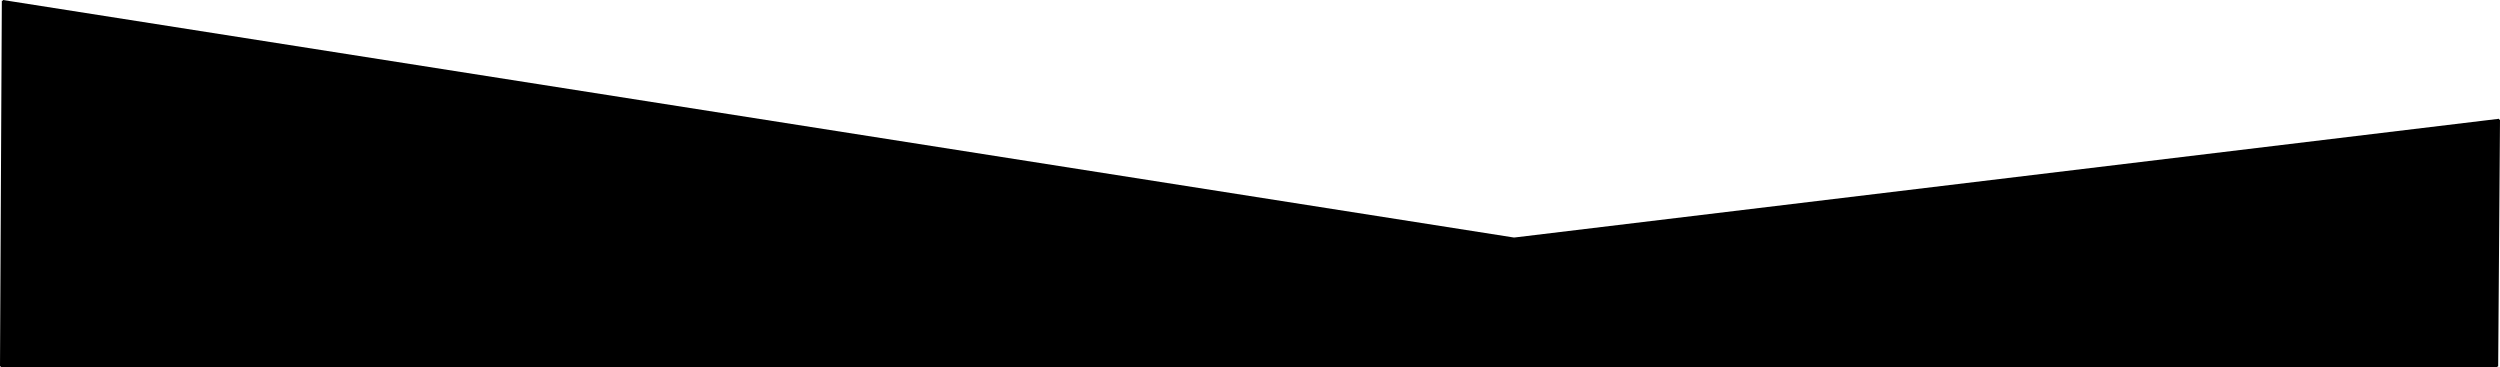 <svg xmlns="http://www.w3.org/2000/svg" viewBox="0 0 1368 200.99"><defs><style>.cls-1{fill:none;stroke:#000;stroke-miterlimit:10;}</style></defs><g id="Capa_2" data-name="Capa 2"><g id="Capa_1-2" data-name="Capa 1"><polygon points="1367.5 65.49 1366.5 200.49 0.5 200.49 1.5 0.49 828.5 130.49 1367.5 65.49"/><line class="cls-1" x1="1.5" y1="0.49" x2="828.5" y2="130.49"/><line class="cls-1" x1="1367.5" y1="65.49" x2="828.5" y2="130.49"/><line class="cls-1" x1="1.5" y1="0.49" x2="0.5" y2="200.49"/><line class="cls-1" x1="0.5" y1="200.49" x2="1366.5" y2="200.49"/><line class="cls-1" x1="1367.5" y1="65.49" x2="1366.5" y2="200.49"/></g></g></svg>